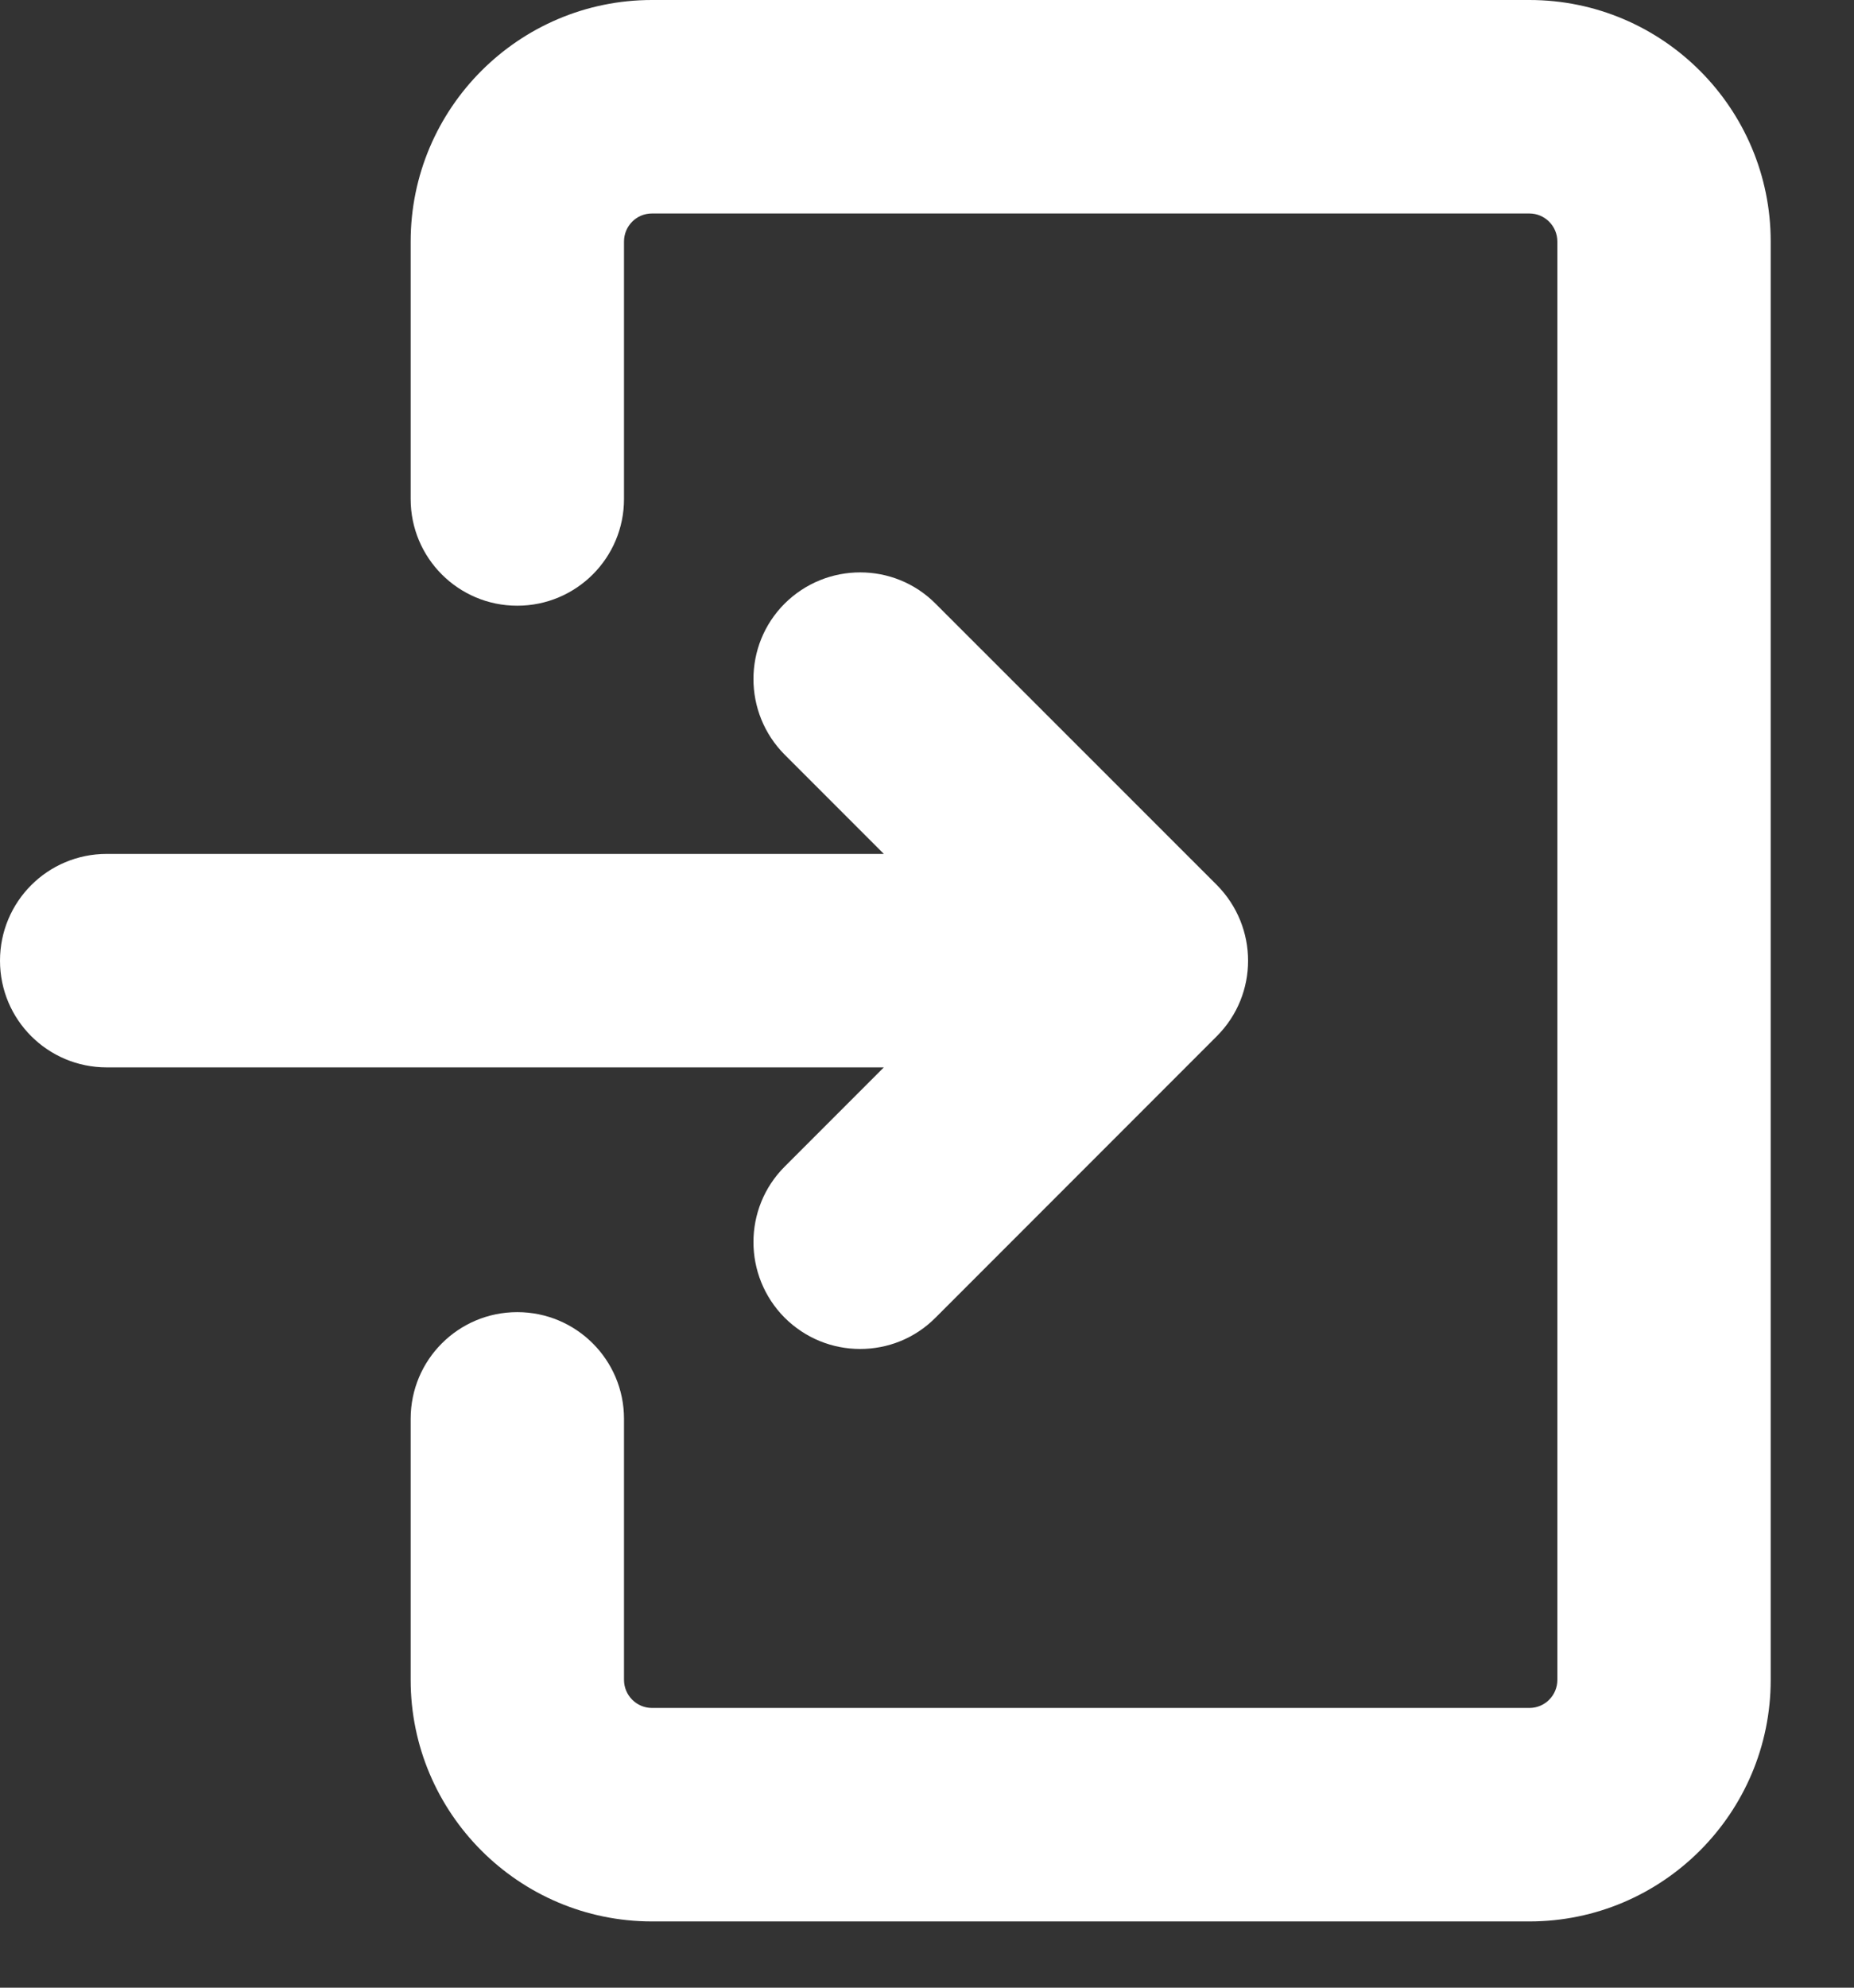 <svg width="14" height="15" viewBox="0 0 14 15" fill="none" xmlns="http://www.w3.org/2000/svg">
<rect x="0" y="0" width="14" height="15" fill="#333333" stroke="none"/>
<path d="M0.806 8.055H6.674L5.925 8.804C5.611 9.118 5.611 9.628 5.925 9.944C6.083 10.101 6.288 10.18 6.495 10.18C6.703 10.18 6.908 10.101 7.064 9.944L9.189 7.819C9.503 7.505 9.503 6.996 9.189 6.679L7.064 4.555C6.751 4.241 6.241 4.241 5.925 4.555C5.611 4.869 5.611 5.379 5.925 5.695L6.674 6.444H0.806C0.36 6.444 0 6.804 0 7.25C0 7.695 0.36 8.055 0.806 8.055Z" fill="white"/>
<path d="M11.549 0H4.923C3.919 0 3.101 0.817 3.101 1.823V3.766C3.101 4.211 3.461 4.571 3.906 4.571C4.351 4.571 4.712 4.211 4.712 3.766V1.823C4.712 1.706 4.806 1.611 4.923 1.611H11.549C11.665 1.611 11.76 1.706 11.76 1.823V12.677C11.76 12.794 11.666 12.889 11.549 12.889H4.923C4.807 12.889 4.712 12.794 4.712 12.677V10.707C4.712 10.262 4.351 9.902 3.906 9.902C3.461 9.902 3.101 10.262 3.101 10.707V12.677C3.101 13.682 3.918 14.5 4.923 14.5H11.549C12.553 14.5 13.371 13.683 13.371 12.677V1.823C13.371 0.817 12.554 0 11.549 0Z" fill="white"/>
</svg>
